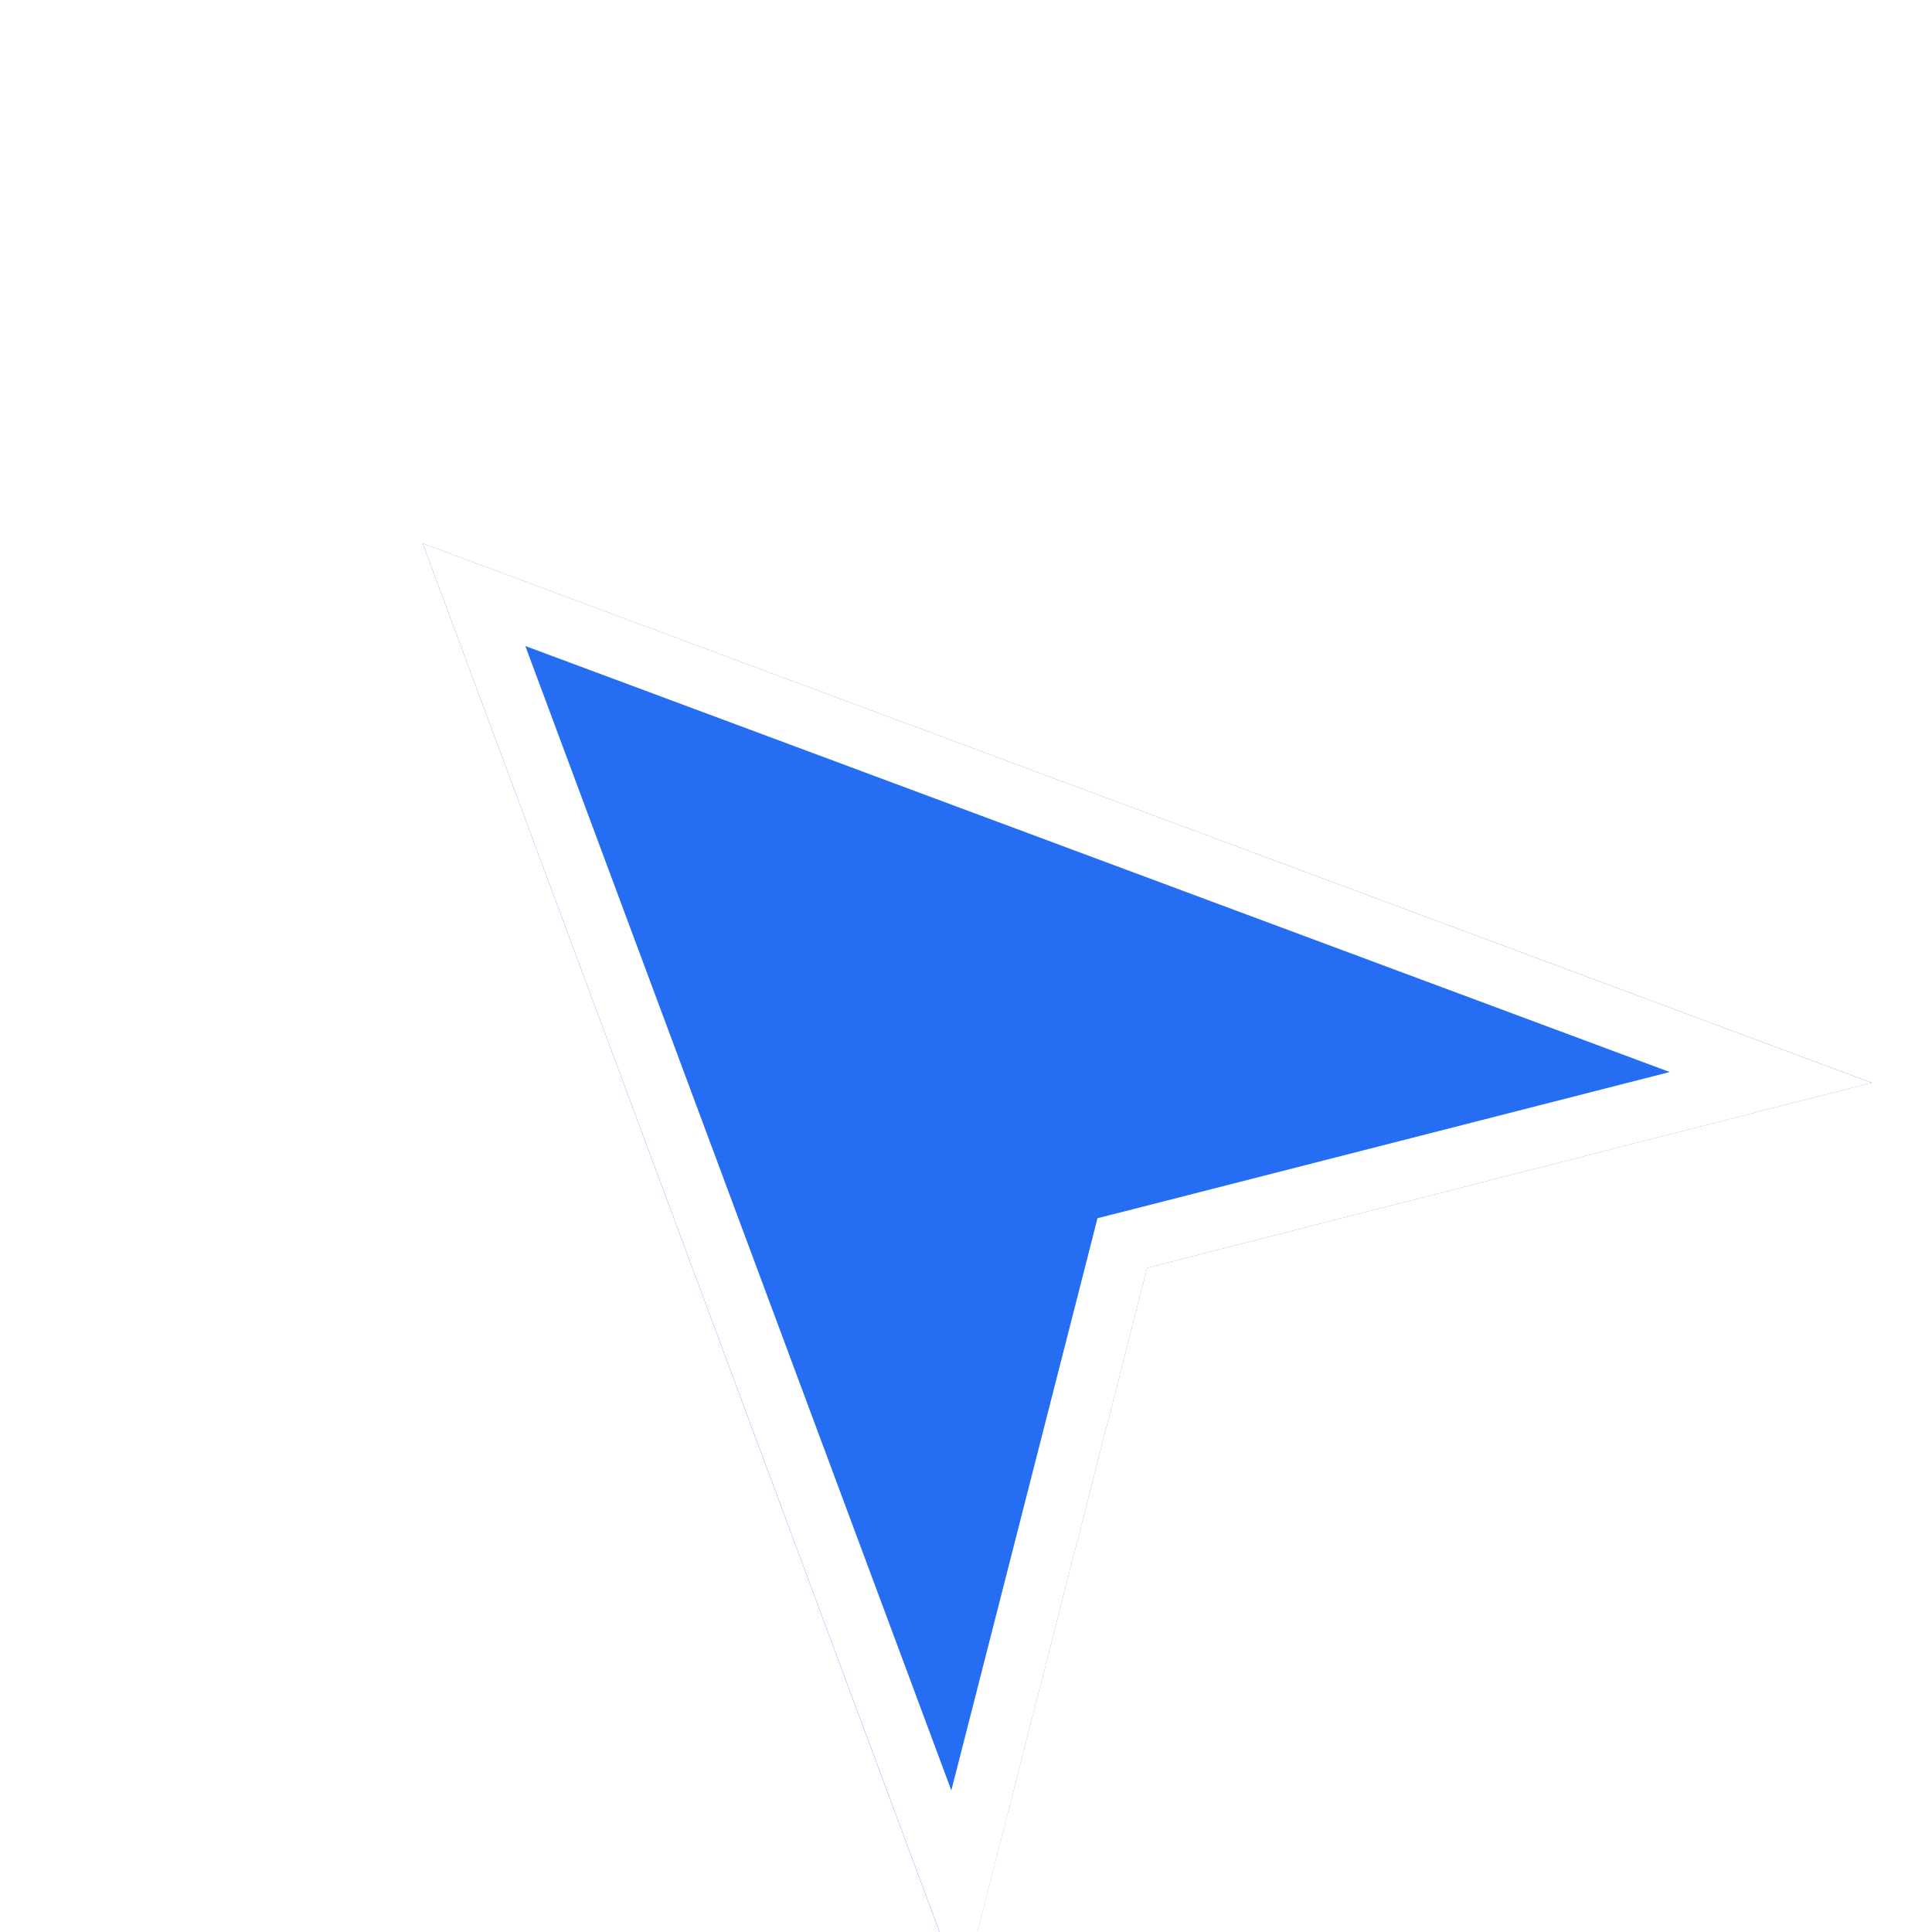 <svg width="32" height="32" viewBox="0 0 32 32" fill="none" xmlns="http://www.w3.org/2000/svg">
<g clip-path="url(#clip0_2472_23600)">
<g filter="url(#filter0_d_2472_23600)">
<path d="M15.933 31L19 19L31 15.933L7 7L15.933 31Z" fill="#256EF4"/>
<path d="M15.846 29.327L18.516 18.876L18.589 18.589L18.876 18.516L29.328 15.845L7.851 7.85L15.846 29.327Z" stroke="white"/>
</g>
</g>
<defs>
<filter id="filter0_d_2472_23600" x="3" y="5" width="32" height="32" filterUnits="userSpaceOnUse" color-interpolation-filters="sRGB">
<feFlood flood-opacity="0" result="BackgroundImageFix"/>
<feColorMatrix in="SourceAlpha" type="matrix" values="0 0 0 0 0 0 0 0 0 0 0 0 0 0 0 0 0 0 127 0" result="hardAlpha"/>
<feOffset dy="2"/>
<feGaussianBlur stdDeviation="2"/>
<feComposite in2="hardAlpha" operator="out"/>
<feColorMatrix type="matrix" values="0 0 0 0 0 0 0 0 0 0 0 0 0 0 0 0 0 0 0.25 0"/>
<feBlend mode="normal" in2="BackgroundImageFix" result="effect1_dropShadow_2472_23600"/>
<feBlend mode="normal" in="SourceGraphic" in2="effect1_dropShadow_2472_23600" result="shape"/>
</filter>
<clipPath id="clip0_2472_23600">
<rect width="32" height="32" fill="white"/>
</clipPath>
</defs>
</svg>
